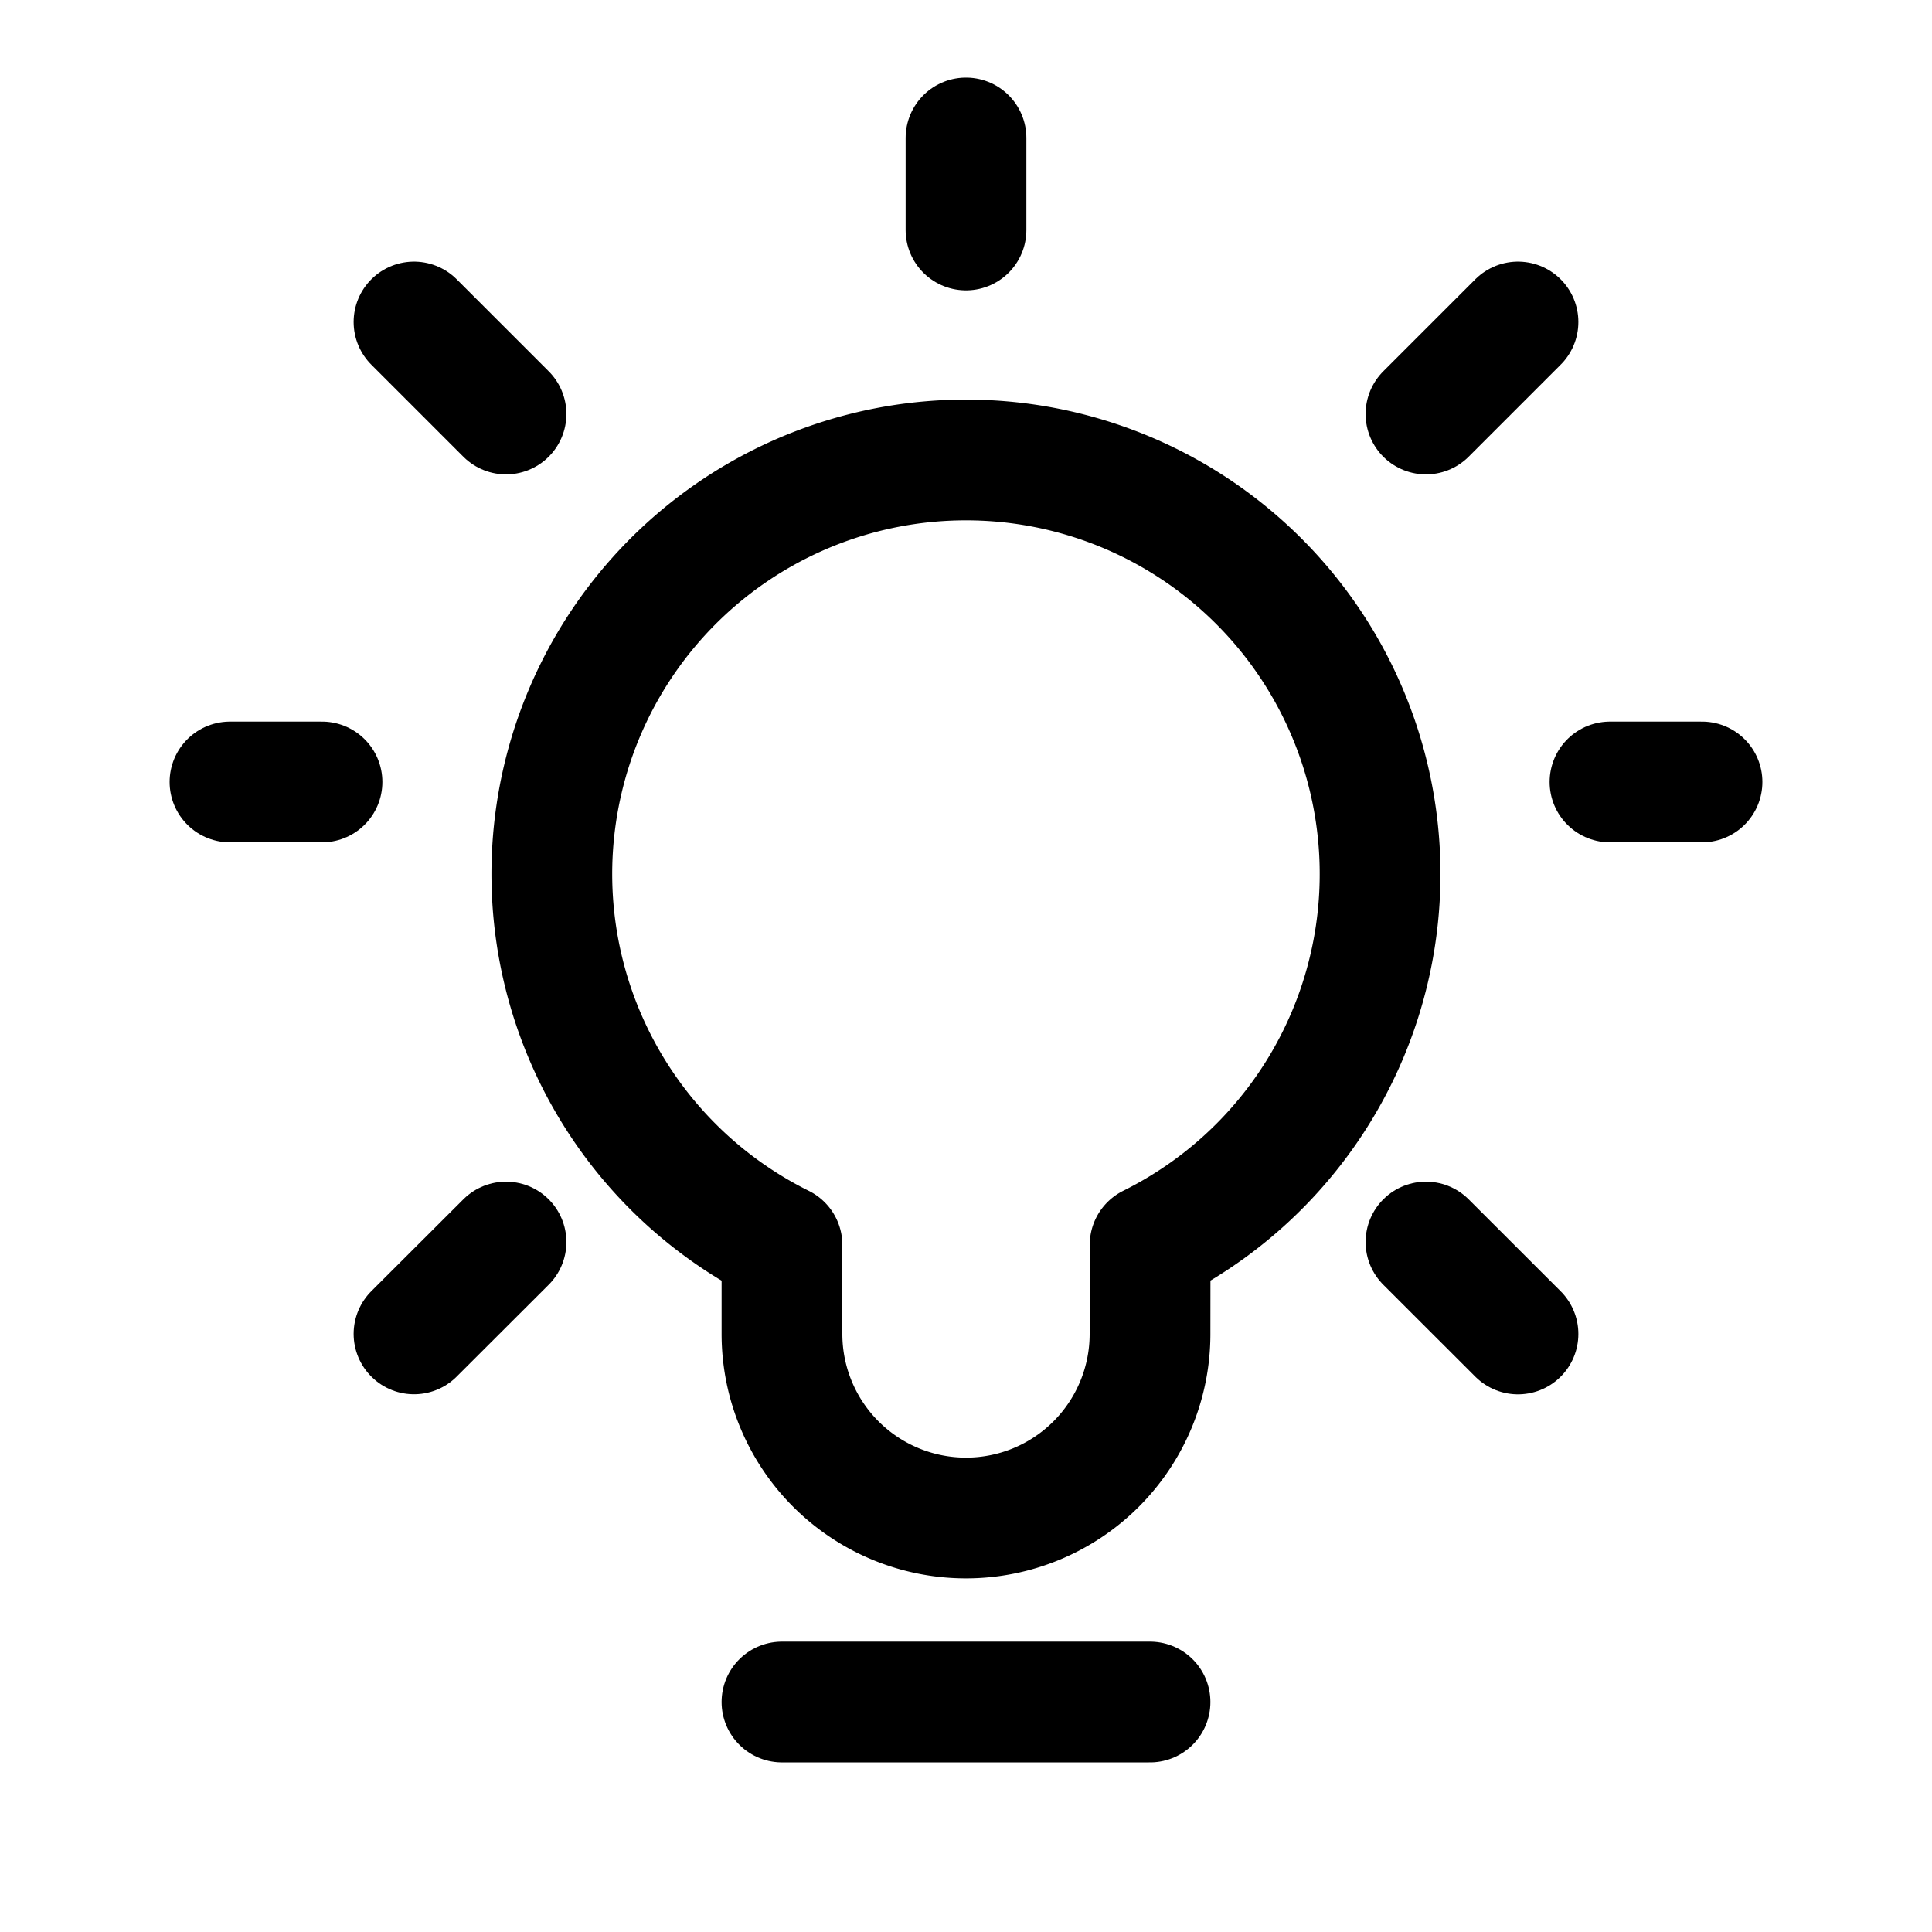 <svg width="46" height="46" fill="none" stroke="currentColor" stroke-linecap="round" stroke-linejoin="round" stroke-width="1.5" viewBox="0 0 24 24" xmlns="http://www.w3.org/2000/svg">
  <path d="M9.714 21.143h4.572"></path>
  <path d="M12 5.714a5.143 5.143 0 0 1 2.287 9.75l-.001 1.107a2.286 2.286 0 0 1-4.572 0v-1.106A5.143 5.143 0 0 1 12 5.714Z" clip-rule="evenodd"></path>
  <path d="M12 2.857V1.714"></path>
  <path d="M17.714 5.143 18.857 4"></path>
  <path d="M6.286 5.143 5.143 4"></path>
  <path d="m17.714 15.429 1.143 1.142"></path>
  <path d="M6.286 15.429 5.143 16.57"></path>
  <path d="M4 9.714H2.857"></path>
  <path d="M21.143 9.714H20"></path>
</svg>